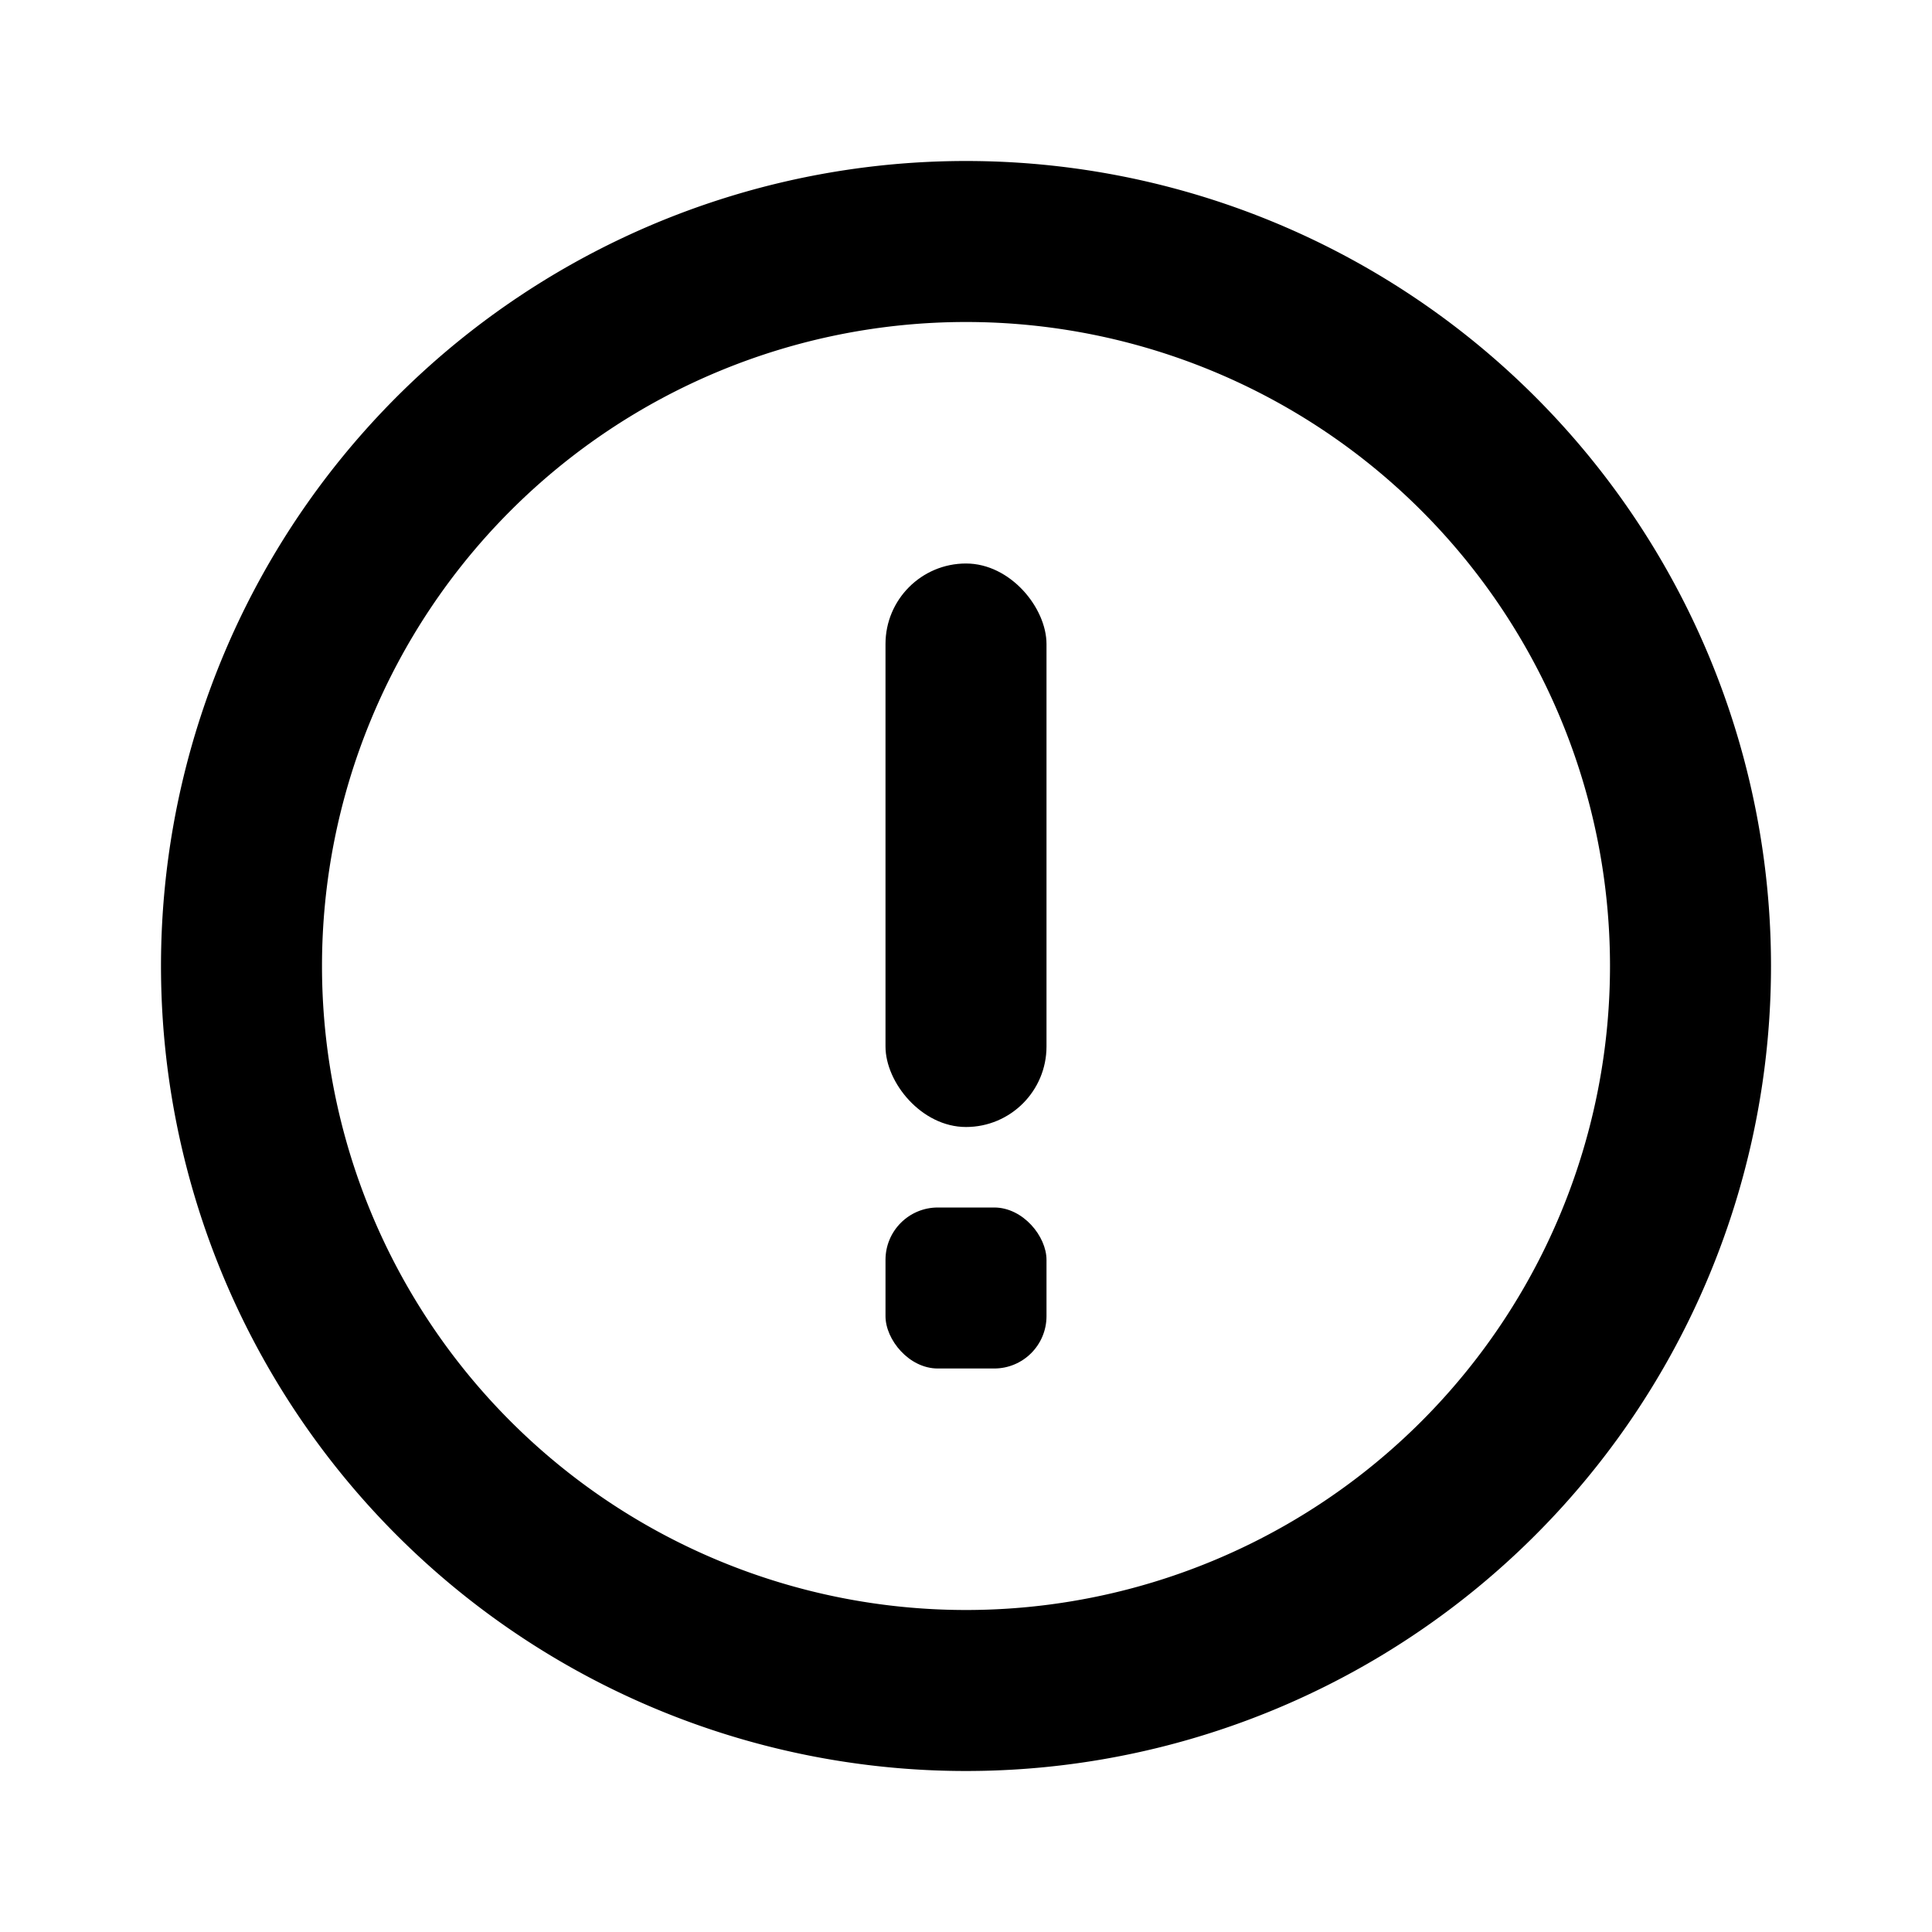 <svg xmlns="http://www.w3.org/2000/svg" viewBox="0 0 24 24"><path d="M12,2A10,10,0,1,0,22,12,10,10,0,0,0,12,2Zm0,18a8,8,0,1,1,8-8A8,8,0,0,1,12,20Z"/><rect x="11" y="7" width="2" height="7" rx="1"/><rect x="11" y="15" width="2" height="2" rx="0.65"/></svg>
